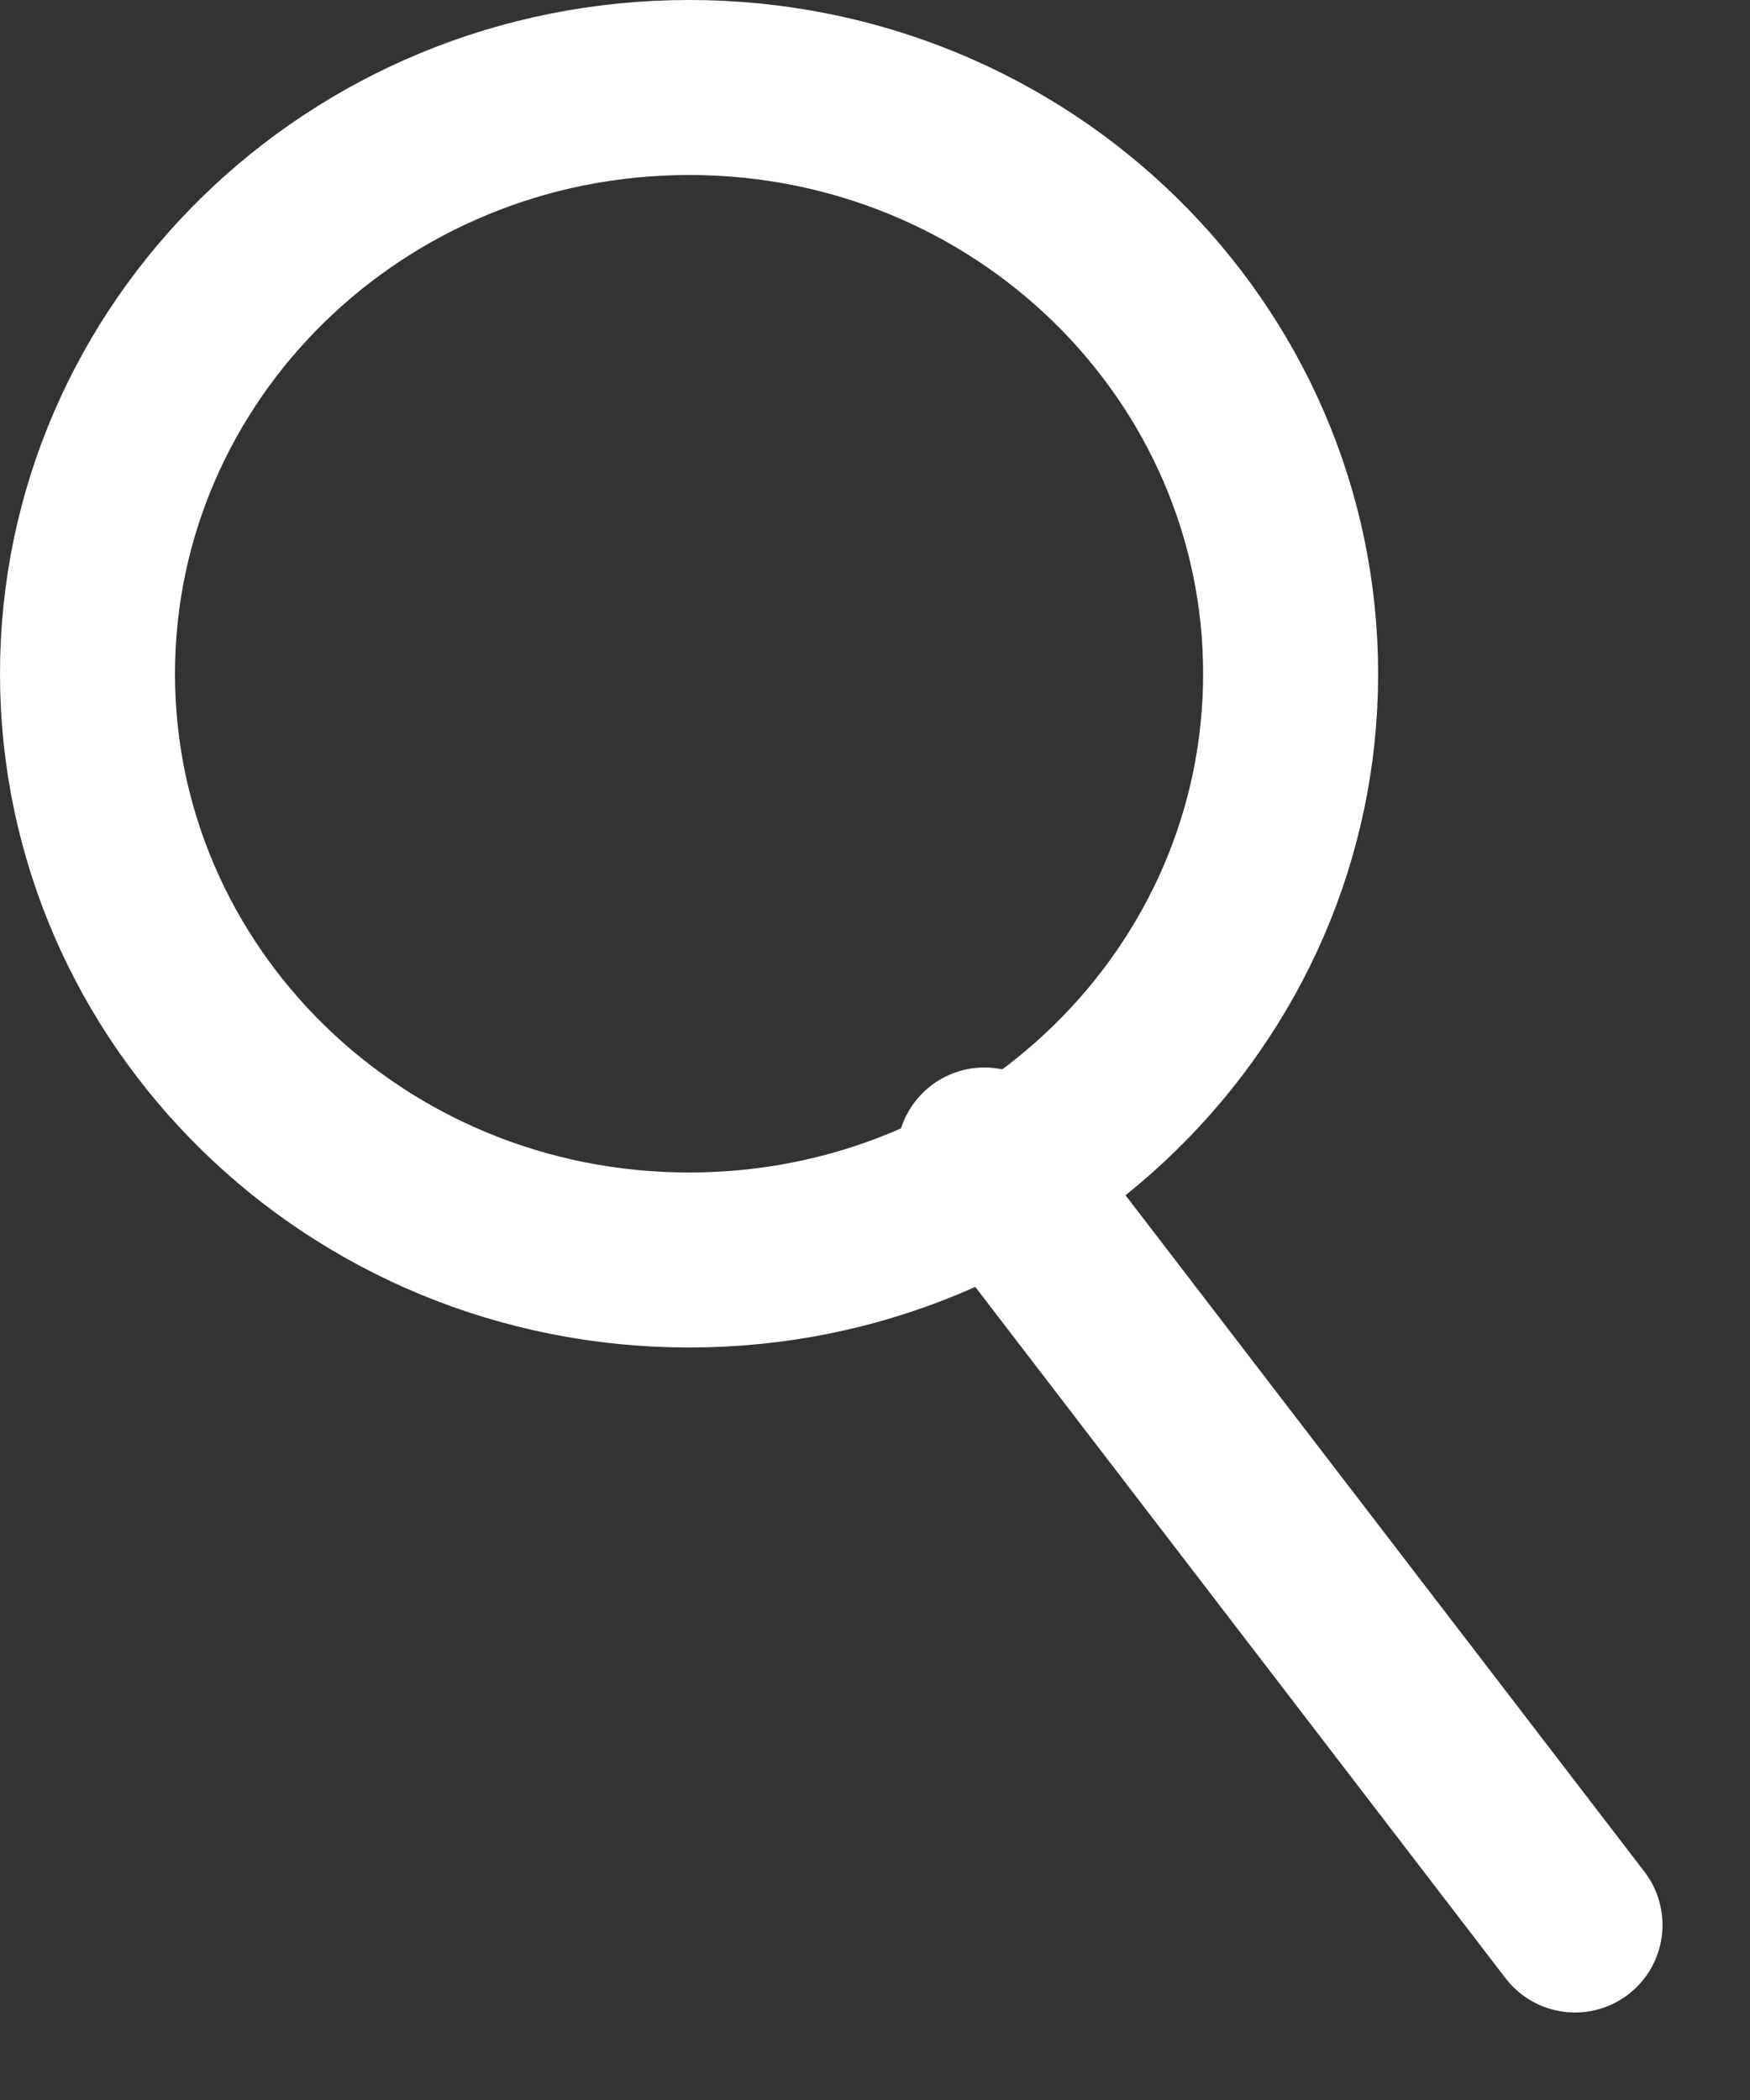 <svg width="10" height="12" viewBox="0 0 10 12" fill="none" xmlns="http://www.w3.org/2000/svg">
<rect x="0" y="0" width="10" height="12" fill="#333333" stroke="none"/>
<path d="M7.375 3.85C7.375 5.69 5.847 7.2 3.938 7.2C2.028 7.2 0.5 5.69 0.5 3.85C0.5 2.01 2.028 0.5 3.938 0.5C5.847 0.5 7.375 2.01 7.375 3.85Z" stroke="white"/>
<path d="M9 11L5.625 6.6" stroke="white" stroke-linecap="round"/>
</svg>
